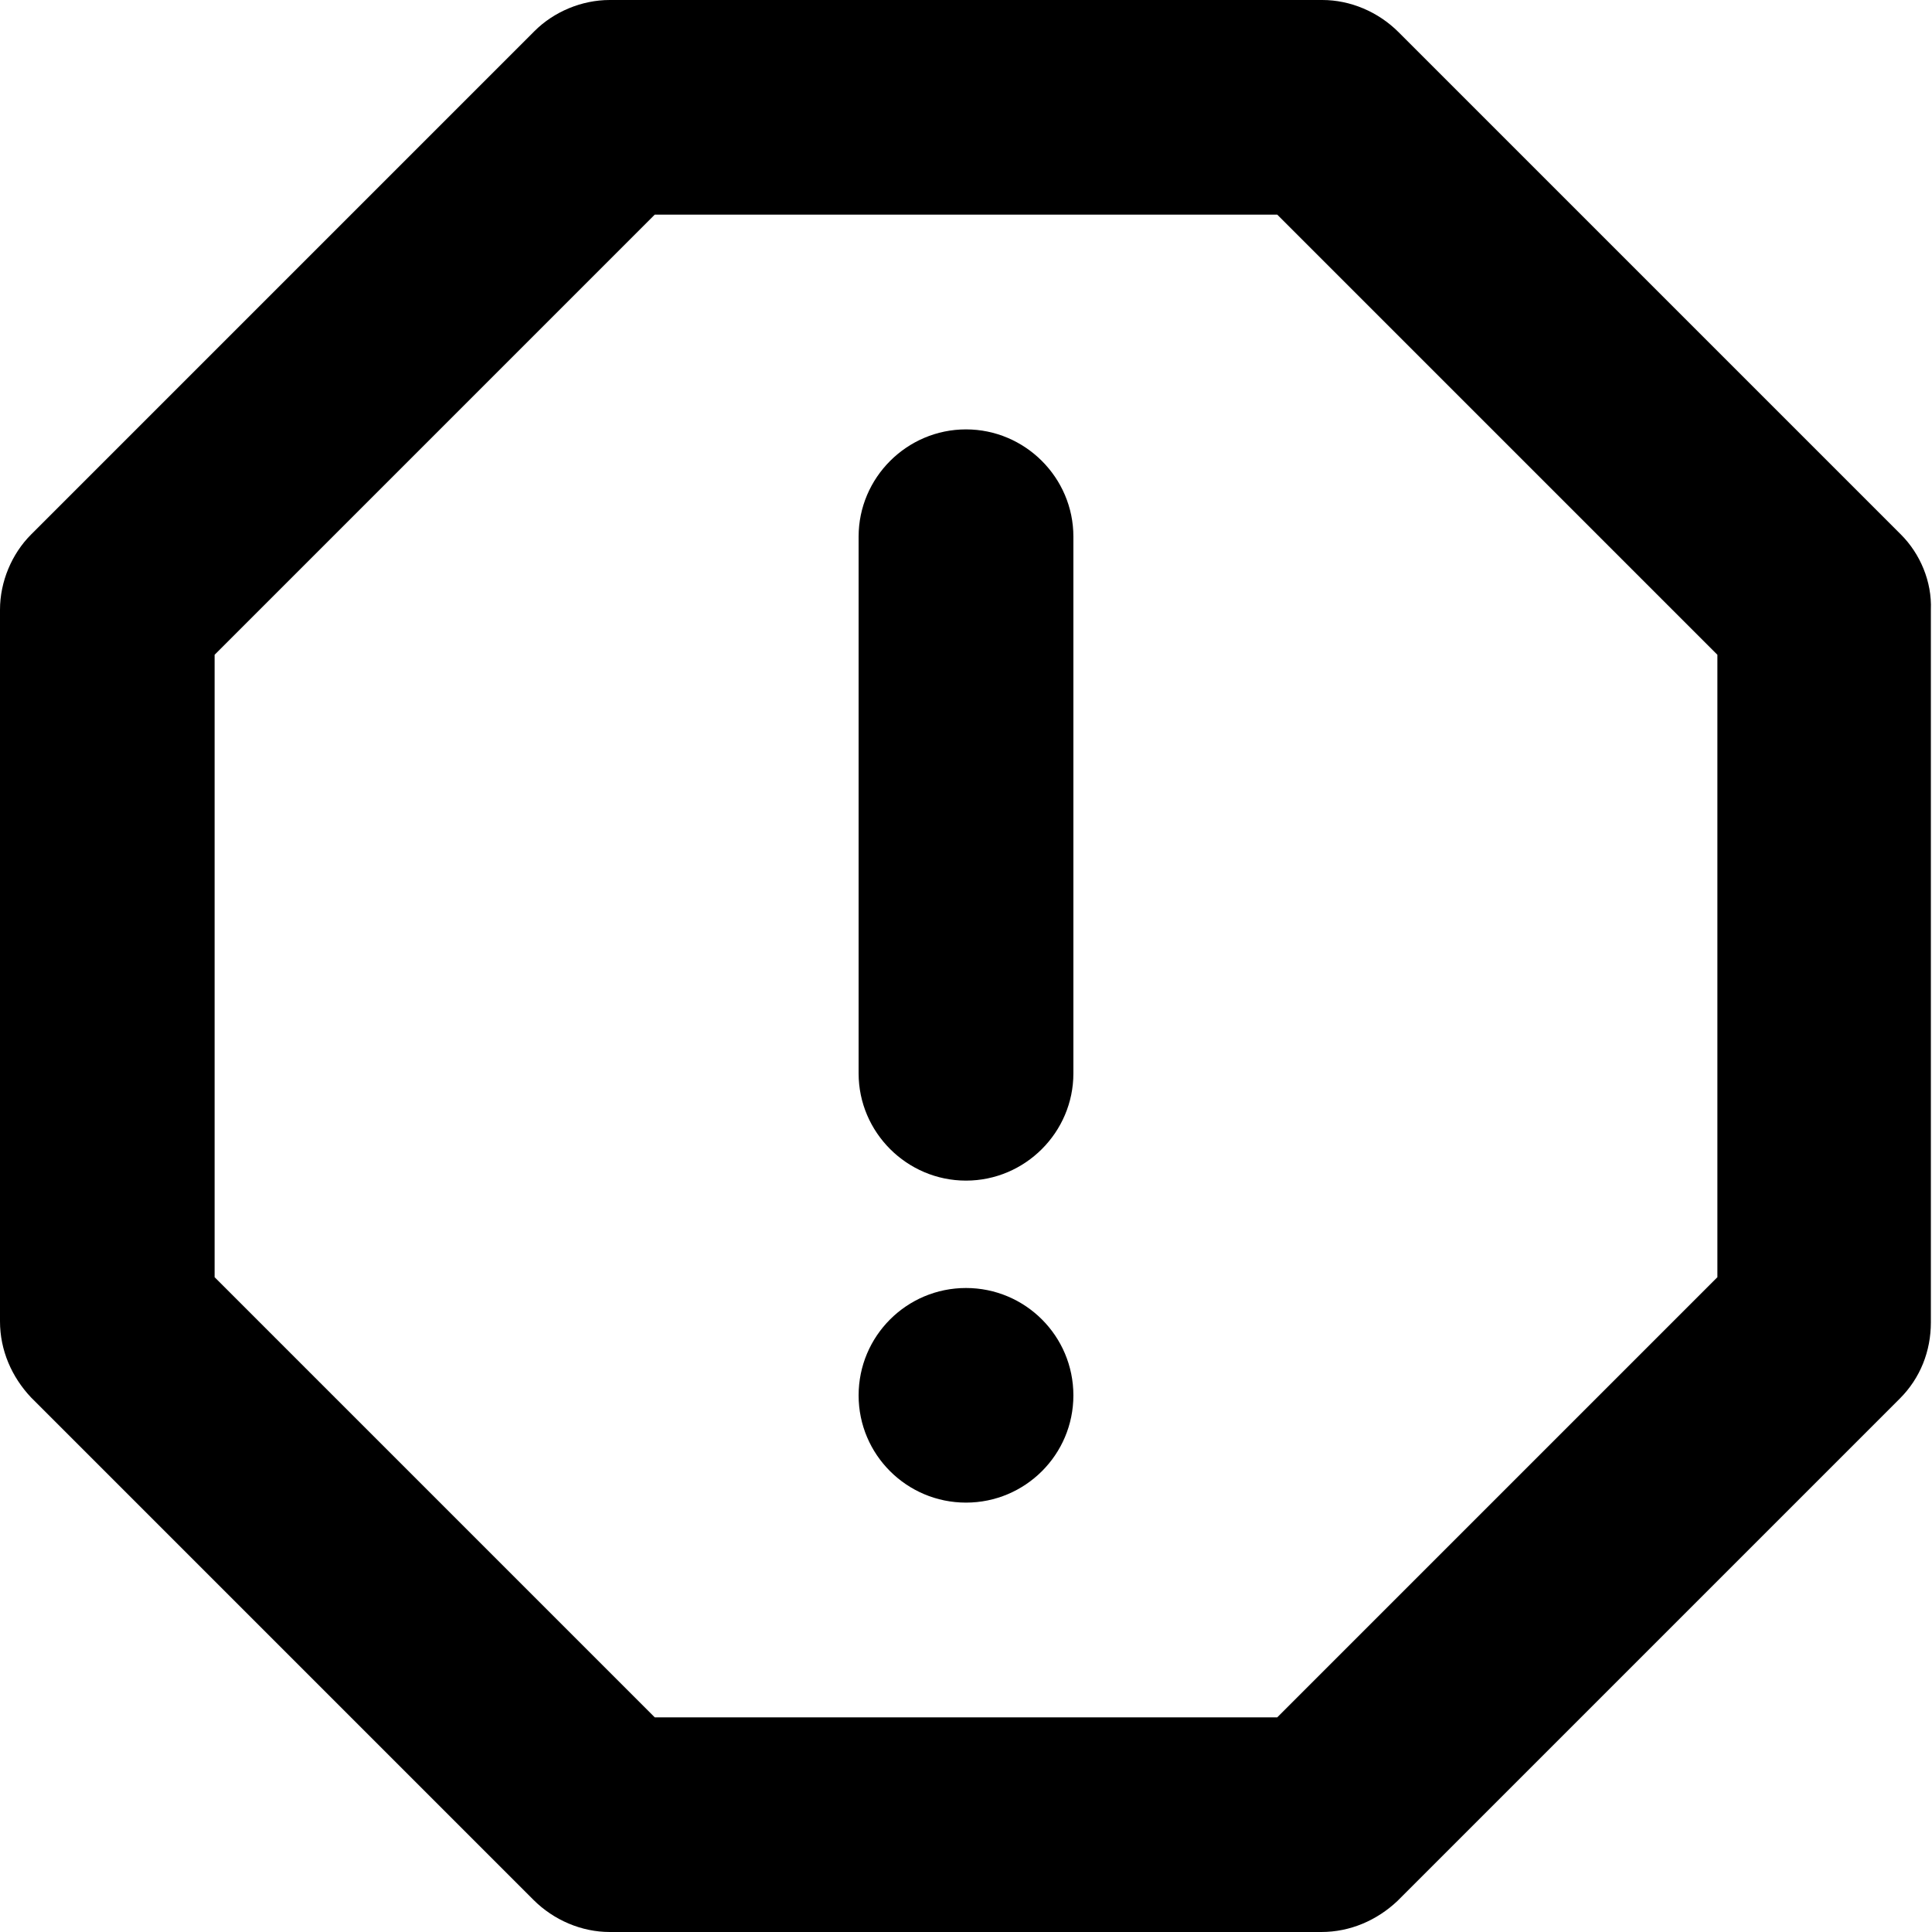<svg width="12" height="12" viewBox="0 0 12 12" xmlns="http://www.w3.org/2000/svg">
  <path
    d="M11.807 3.32L8.687 0.2C8.56 0.073 8.387 0 8.213 0H3.787C3.613 0 3.44 0.073 3.32 0.193L0.193 3.32C0.073 3.44 0 3.613 0 3.787V8.207C0 8.387 0.073 8.553 0.193 8.68L3.313 11.8C3.44 11.927 3.613 12 3.787 12H8.207C8.387 12 8.553 11.927 8.68 11.807L11.8 8.687C11.927 8.56 11.993 8.393 11.993 8.213V3.787C12 3.613 11.927 3.44 11.807 3.32ZM10.667 7.933L7.933 10.667H4.067L1.333 7.933V4.067L4.067 1.333H7.933L10.667 4.067V7.933Z" />
  <path
    d="M6 2.667C5.633 2.667 5.333 2.967 5.333 3.333V6.667C5.333 7.033 5.633 7.333 6 7.333C6.367 7.333 6.667 7.033 6.667 6.667V3.333C6.667 2.967 6.367 2.667 6 2.667Z" />
  <path
    d="M6 9.333C6.368 9.333 6.667 9.035 6.667 8.667C6.667 8.298 6.368 8 6 8C5.632 8 5.333 8.298 5.333 8.667C5.333 9.035 5.632 9.333 6 9.333Z" />
</svg>
